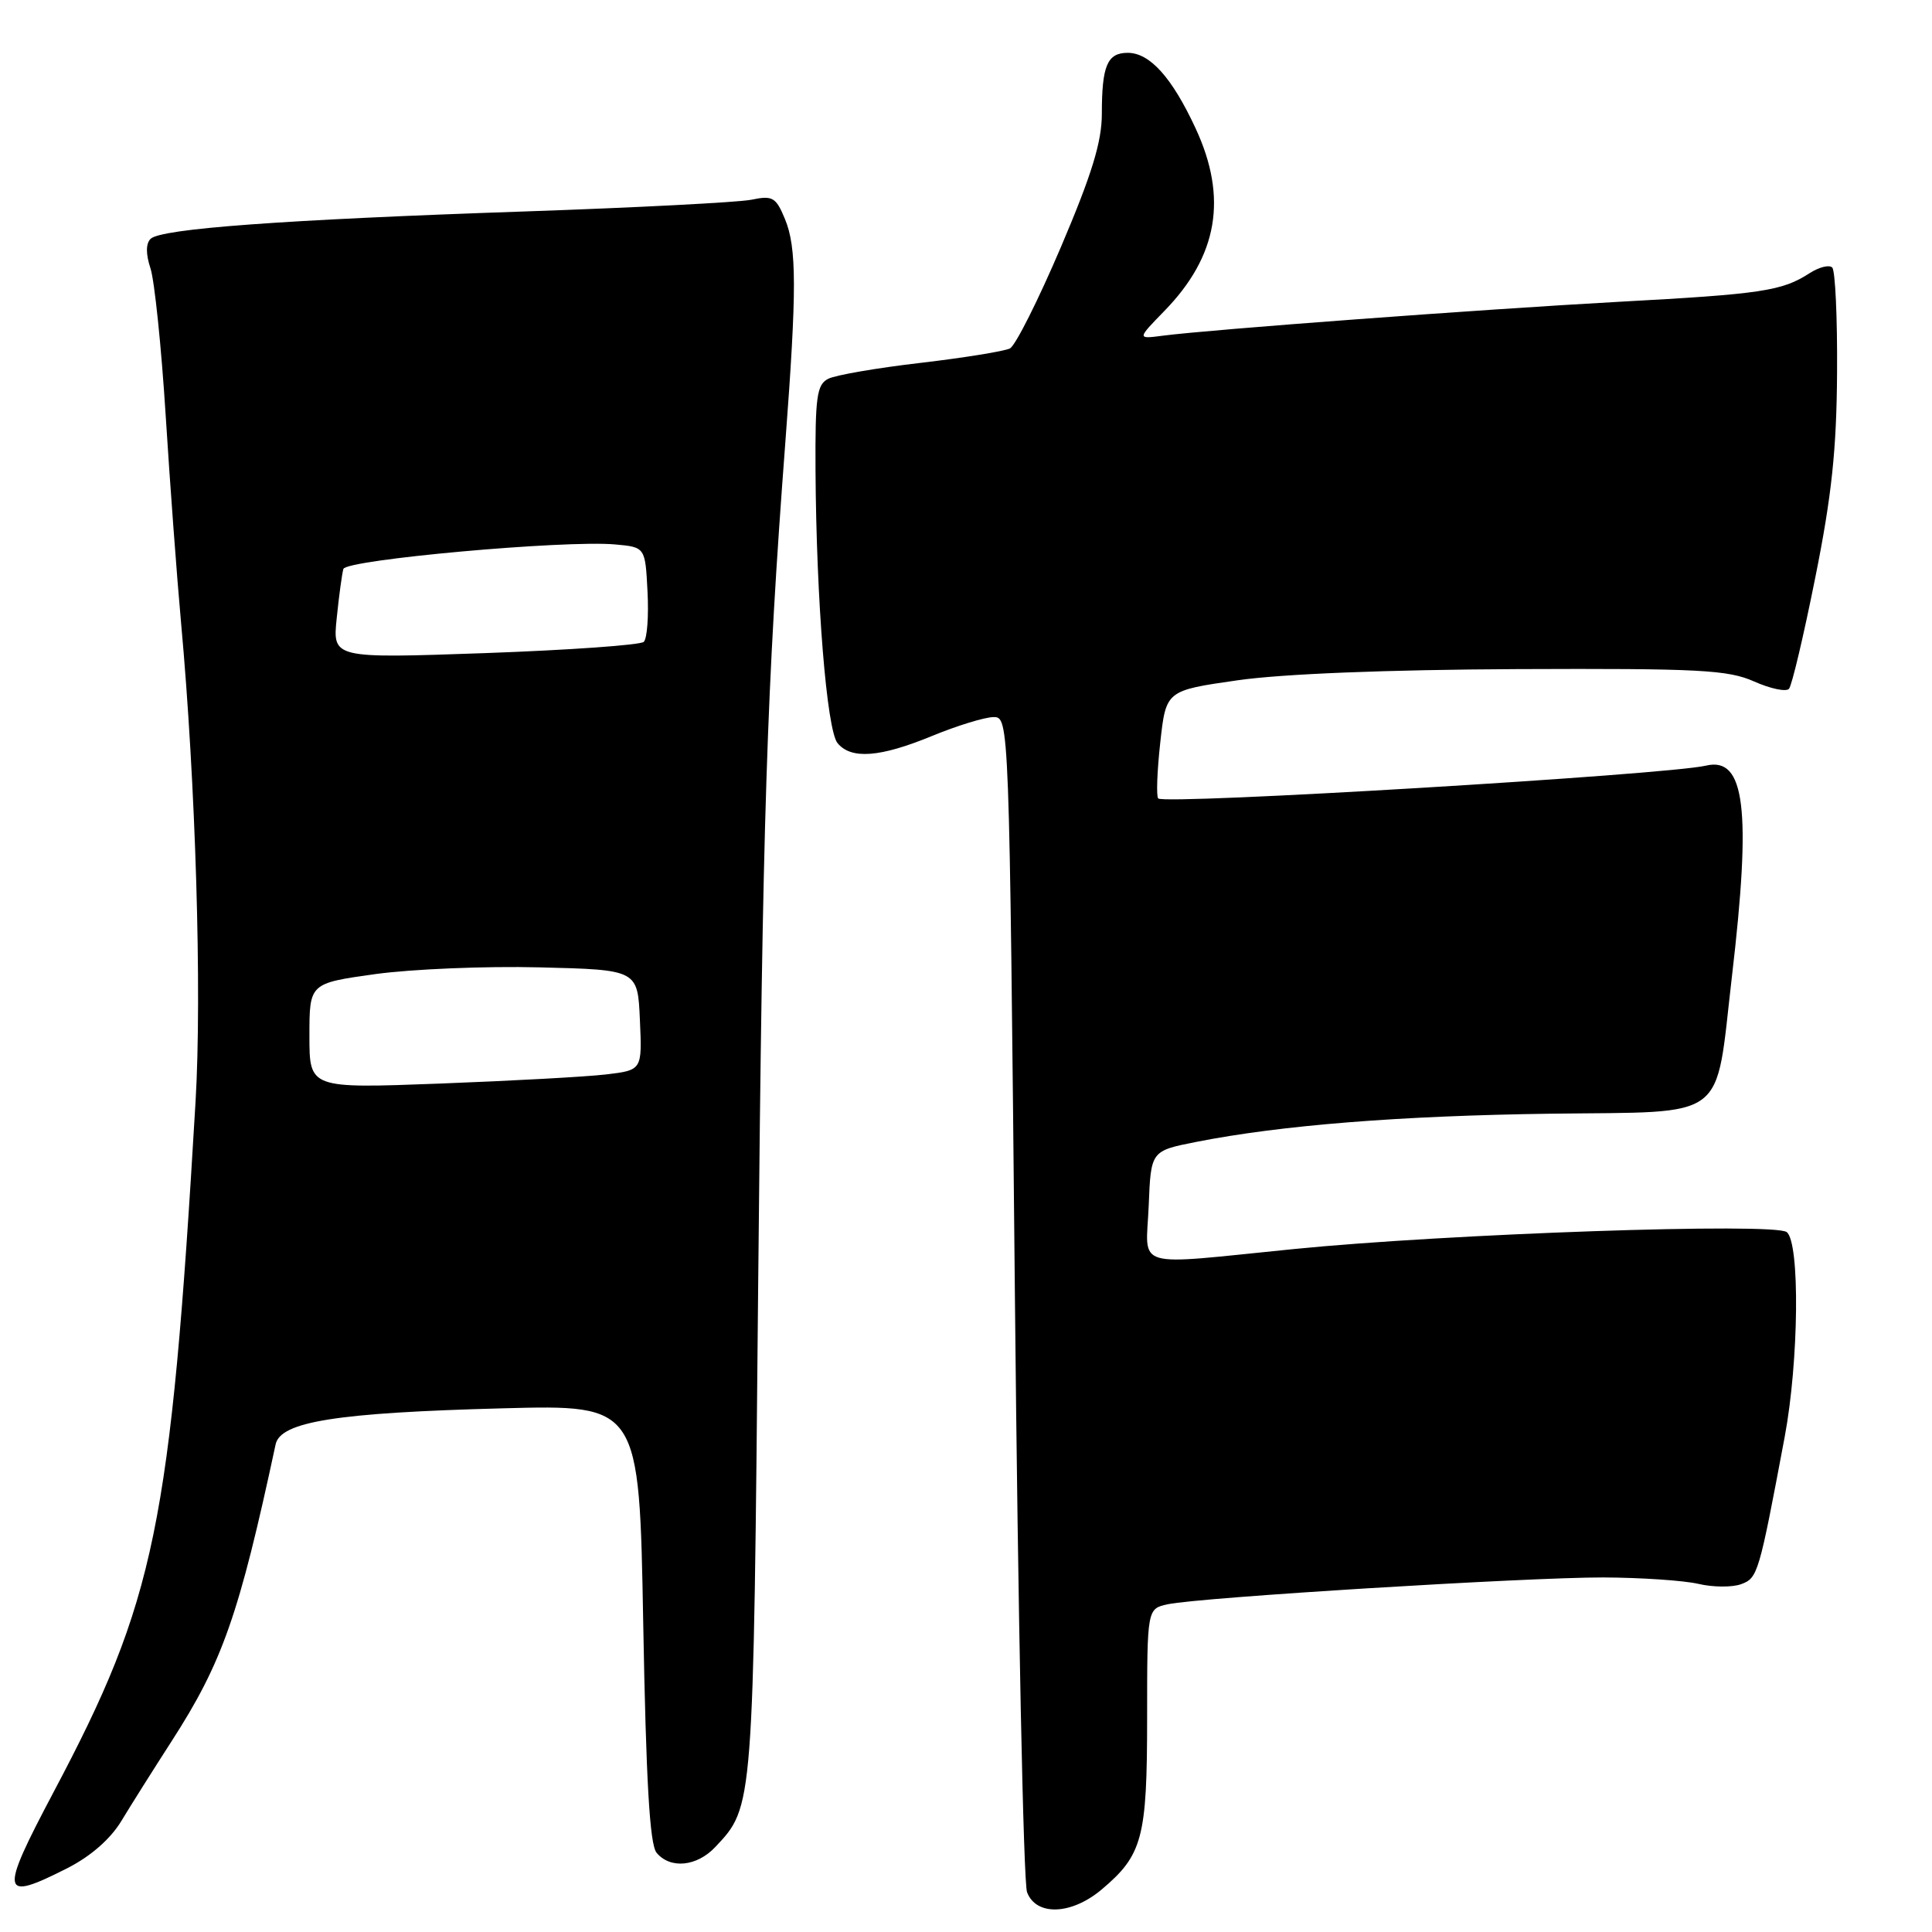 <?xml version="1.0" encoding="UTF-8" standalone="no"?>
<!DOCTYPE svg PUBLIC "-//W3C//DTD SVG 1.1//EN" "http://www.w3.org/Graphics/SVG/1.1/DTD/svg11.dtd" >
<svg xmlns="http://www.w3.org/2000/svg" xmlns:xlink="http://www.w3.org/1999/xlink" version="1.1" viewBox="0 0 256 256">
 <g >
 <path fill="currentColor"
d=" M 145.96 250.38 C 151.40 245.80 152.00 243.55 152.00 227.63 C 152.00 213.16 152.00 213.16 154.75 212.57 C 159.04 211.66 202.35 209.00 212.44 209.02 C 217.42 209.04 223.09 209.42 225.04 209.87 C 226.99 210.33 229.54 210.34 230.71 209.91 C 232.92 209.10 233.07 208.56 236.48 190.40 C 238.36 180.36 238.52 164.65 236.75 163.26 C 235.13 161.98 191.90 163.47 171.50 165.50 C 149.72 167.67 151.86 168.31 152.21 159.75 C 152.50 152.50 152.50 152.50 158.50 151.31 C 169.75 149.09 185.48 147.84 205.50 147.57 C 229.28 147.26 227.22 148.82 229.49 129.38 C 232.09 107.21 231.23 100.22 226.05 101.45 C 220.97 102.66 154.32 106.66 153.47 105.80 C 153.20 105.53 153.32 102.20 153.74 98.40 C 154.50 91.50 154.50 91.50 164.00 90.14 C 169.95 89.29 183.78 88.74 201.00 88.66 C 225.19 88.56 228.97 88.76 232.43 90.30 C 234.59 91.26 236.67 91.70 237.05 91.27 C 237.43 90.85 239.00 84.20 240.54 76.50 C 242.72 65.65 243.36 59.53 243.42 49.33 C 243.47 42.09 243.18 35.84 242.78 35.45 C 242.39 35.05 241.04 35.39 239.78 36.20 C 236.12 38.56 233.50 38.96 214.50 39.99 C 196.33 40.99 160.40 43.66 154.08 44.48 C 150.66 44.93 150.66 44.93 154.28 41.21 C 161.38 33.93 162.70 26.21 158.42 17.00 C 155.29 10.26 152.36 7.00 149.43 7.00 C 146.72 7.00 146.00 8.70 146.00 15.08 C 146.00 18.79 144.68 23.10 140.57 32.75 C 137.58 39.76 134.55 45.80 133.82 46.17 C 133.09 46.54 127.78 47.40 122.00 48.08 C 116.22 48.75 110.71 49.70 109.75 50.19 C 108.23 50.95 108.01 52.57 108.06 62.29 C 108.16 79.55 109.55 96.75 110.98 98.47 C 112.78 100.65 116.60 100.36 123.50 97.52 C 126.80 96.16 130.45 95.04 131.62 95.02 C 133.73 95.00 133.73 95.00 134.48 171.73 C 134.89 213.93 135.61 249.48 136.09 250.73 C 137.30 253.91 141.96 253.74 145.96 250.38 Z  M 8.93 247.54 C 12.01 245.97 14.63 243.69 16.08 241.29 C 17.34 239.20 20.33 234.46 22.72 230.75 C 29.48 220.27 31.68 213.97 36.52 191.39 C 37.16 188.37 44.63 187.19 66.61 186.61 C 84.71 186.13 84.71 186.13 85.23 215.06 C 85.61 236.06 86.09 244.40 87.00 245.50 C 88.81 247.68 92.33 247.34 94.78 244.74 C 99.86 239.33 99.82 239.88 100.46 170.45 C 101.05 108.01 101.59 91.25 104.07 58.50 C 105.59 38.39 105.58 32.81 104.01 29.02 C 102.82 26.14 102.37 25.88 99.59 26.46 C 97.89 26.81 84.35 27.51 69.50 28.02 C 37.49 29.11 21.30 30.30 19.95 31.65 C 19.32 32.28 19.31 33.66 19.94 35.56 C 20.47 37.18 21.38 45.92 21.95 55.00 C 22.52 64.08 23.44 76.45 23.99 82.50 C 25.93 103.72 26.77 131.51 25.91 146.00 C 22.58 202.41 20.61 211.97 7.08 237.50 C -0.12 251.11 0.05 252.04 8.93 247.54 Z  M 41.00 137.26 C 41.00 130.29 41.00 130.29 49.75 129.07 C 54.56 128.41 64.35 128.00 71.50 128.18 C 84.50 128.50 84.50 128.50 84.79 135.15 C 85.09 141.80 85.09 141.80 80.29 142.37 C 77.66 142.68 67.74 143.22 58.25 143.58 C 41.00 144.23 41.00 144.23 41.00 137.26 Z  M 44.62 81.88 C 44.92 78.92 45.32 76.00 45.50 75.39 C 45.87 74.16 74.85 71.54 81.50 72.14 C 85.50 72.50 85.50 72.50 85.80 78.40 C 85.97 81.64 85.75 84.63 85.30 85.05 C 84.86 85.47 75.40 86.14 64.28 86.54 C 44.06 87.25 44.06 87.25 44.62 81.88 Z "/>
</g>
</svg>